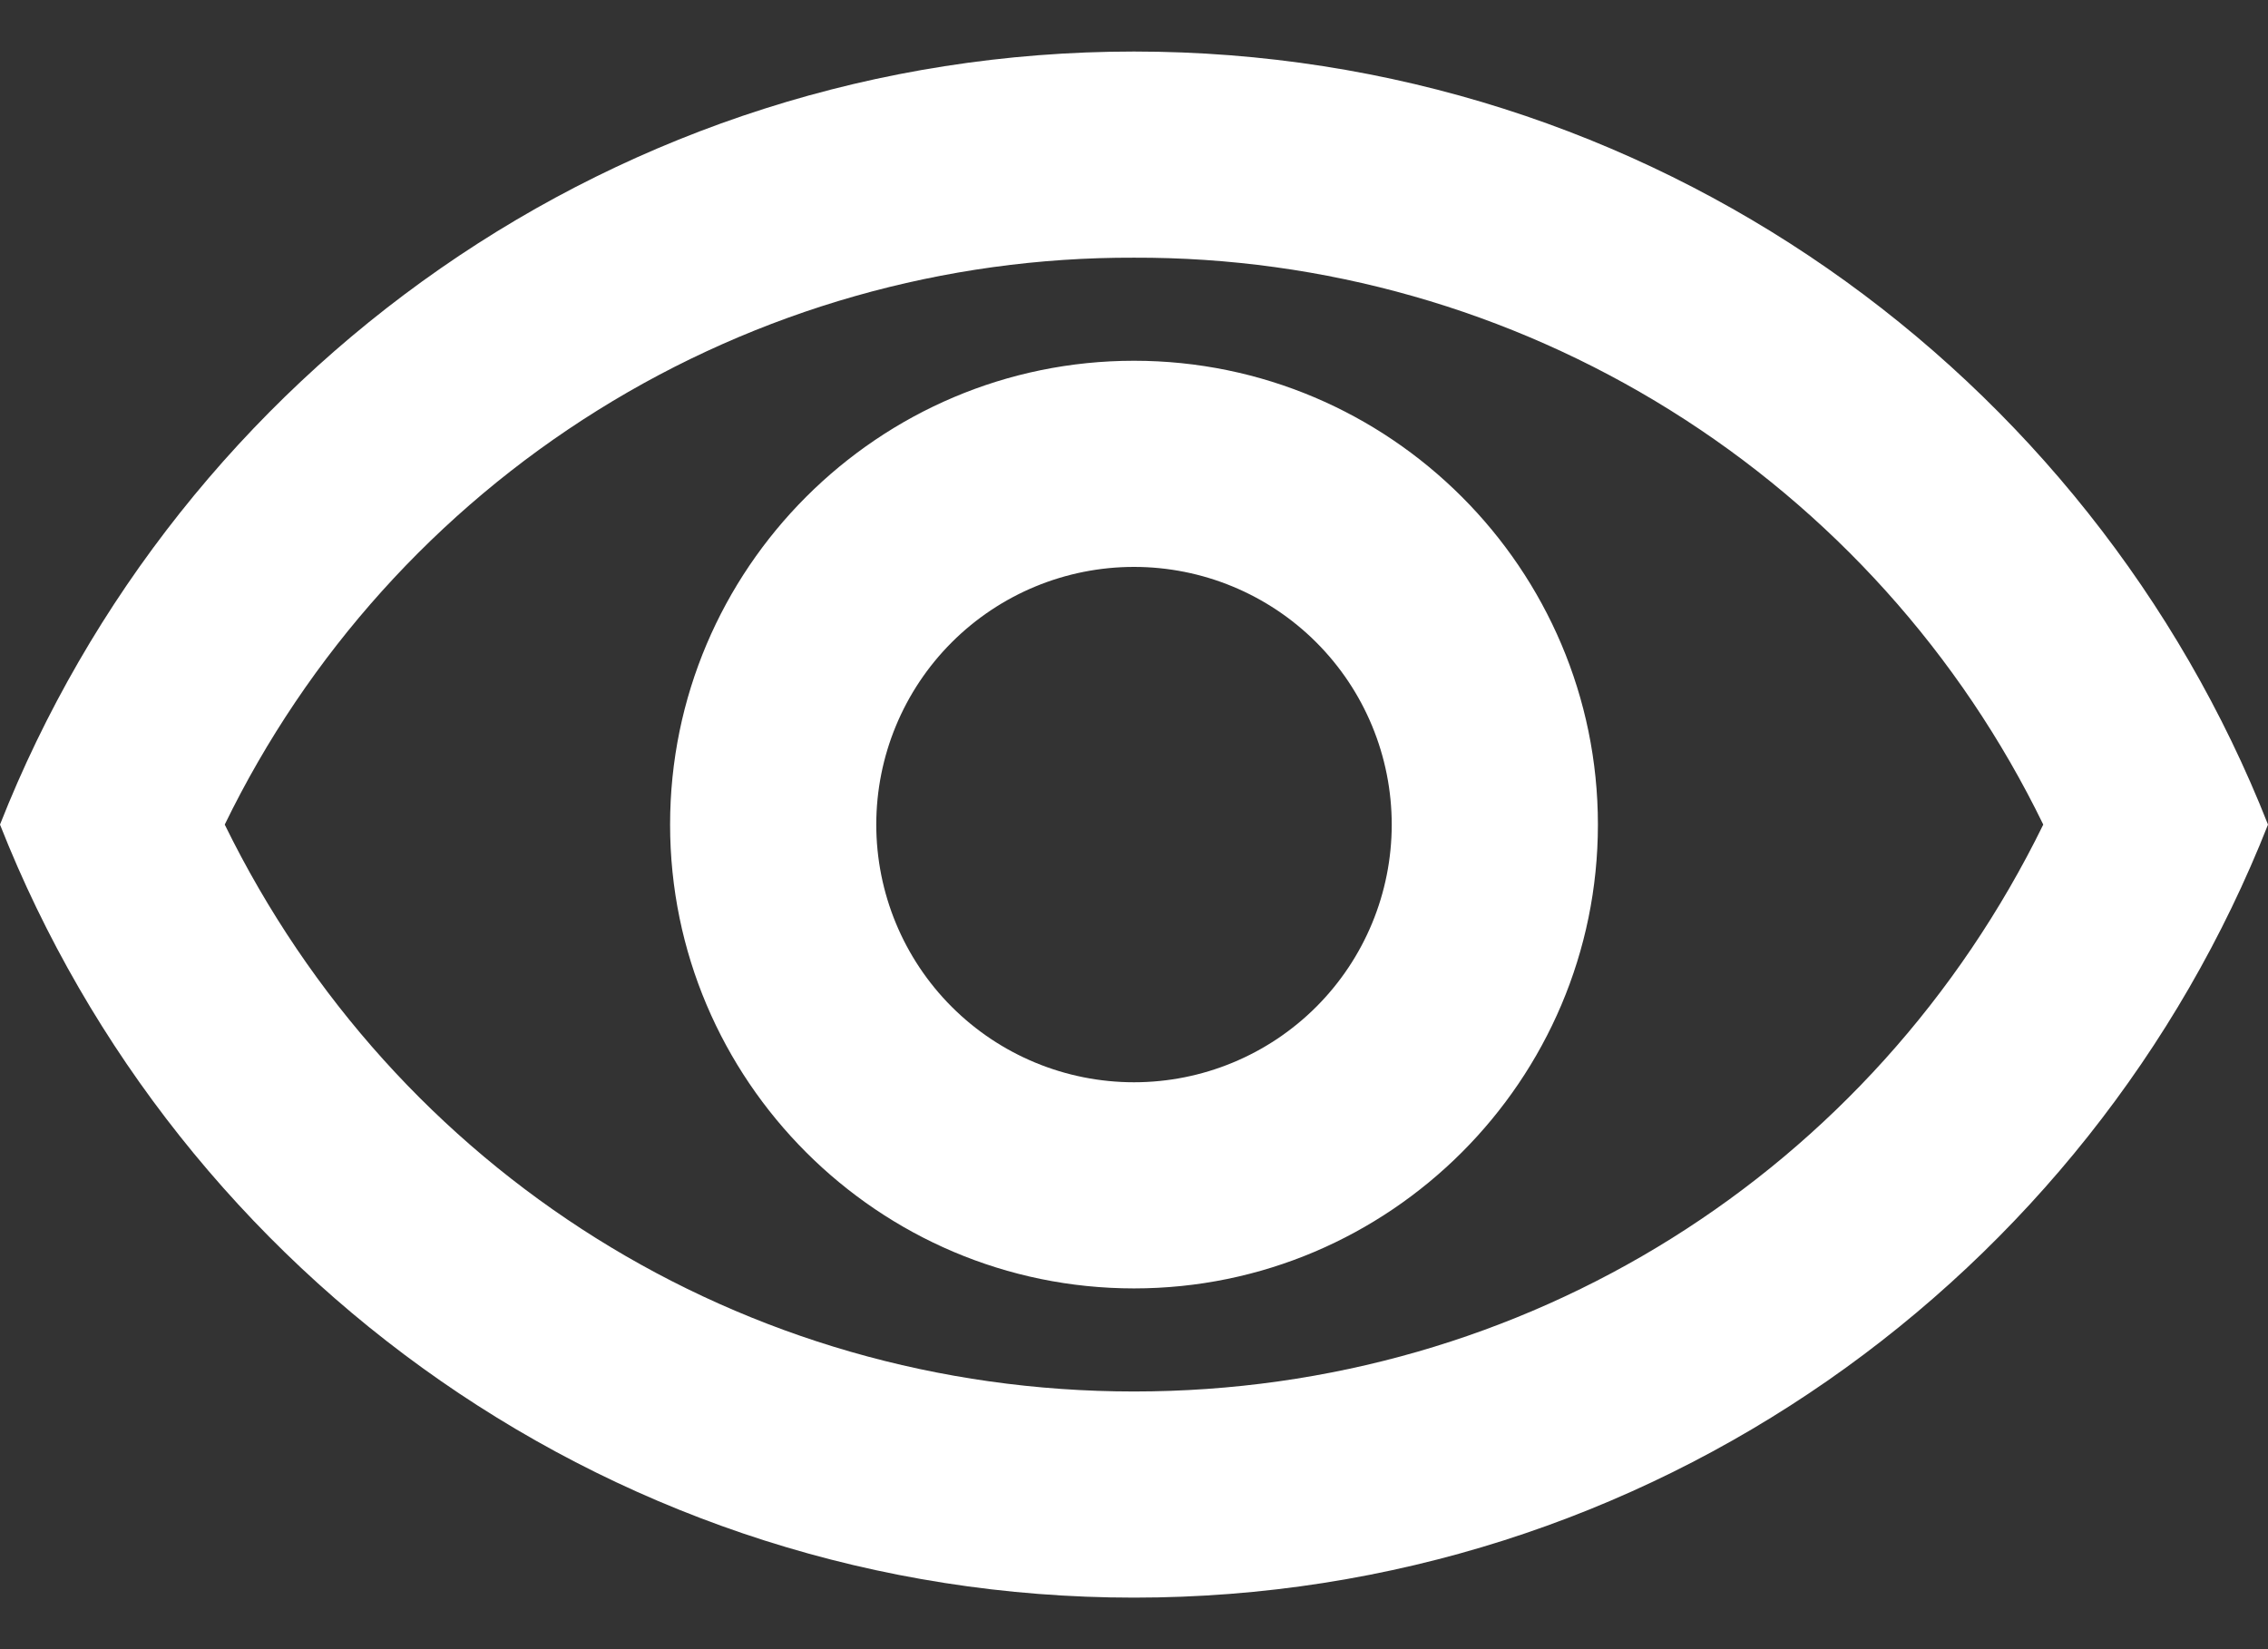 <svg width="22" height="16" viewBox="0 0 22 16" fill="none" xmlns="http://www.w3.org/2000/svg">
    <rect x="0" y="0" width="22" height="16" fill="#333333" stroke="none"/>
    <path
        d="M11 2.5C12.839 2.494 14.642 3.007 16.202 3.98C17.762 4.953 19.016 6.346 19.82 8C18.17 11.37 14.8 13.5 11 13.5C7.2 13.5 3.83 11.37 2.18 8C2.984 6.346 4.238 4.953 5.798 3.98C7.358 3.007 9.161 2.494 11 2.5ZM11 0.5C6 0.5 1.73 3.61 0 8C1.73 12.39 6 15.5 11 15.5C16 15.5 20.27 12.39 22 8C20.27 3.61 16 0.5 11 0.5ZM11 5.5C11.663 5.5 12.299 5.763 12.768 6.232C13.237 6.701 13.5 7.337 13.5 8C13.5 8.663 13.237 9.299 12.768 9.768C12.299 10.237 11.663 10.5 11 10.5C10.337 10.5 9.701 10.237 9.232 9.768C8.763 9.299 8.5 8.663 8.5 8C8.5 7.337 8.763 6.701 9.232 6.232C9.701 5.763 10.337 5.5 11 5.5ZM11 3.5C8.52 3.5 6.5 5.52 6.5 8C6.5 10.48 8.52 12.5 11 12.5C13.48 12.5 15.5 10.48 15.5 8C15.5 5.52 13.48 3.5 11 3.5Z"
        fill="white" />
</svg>
    